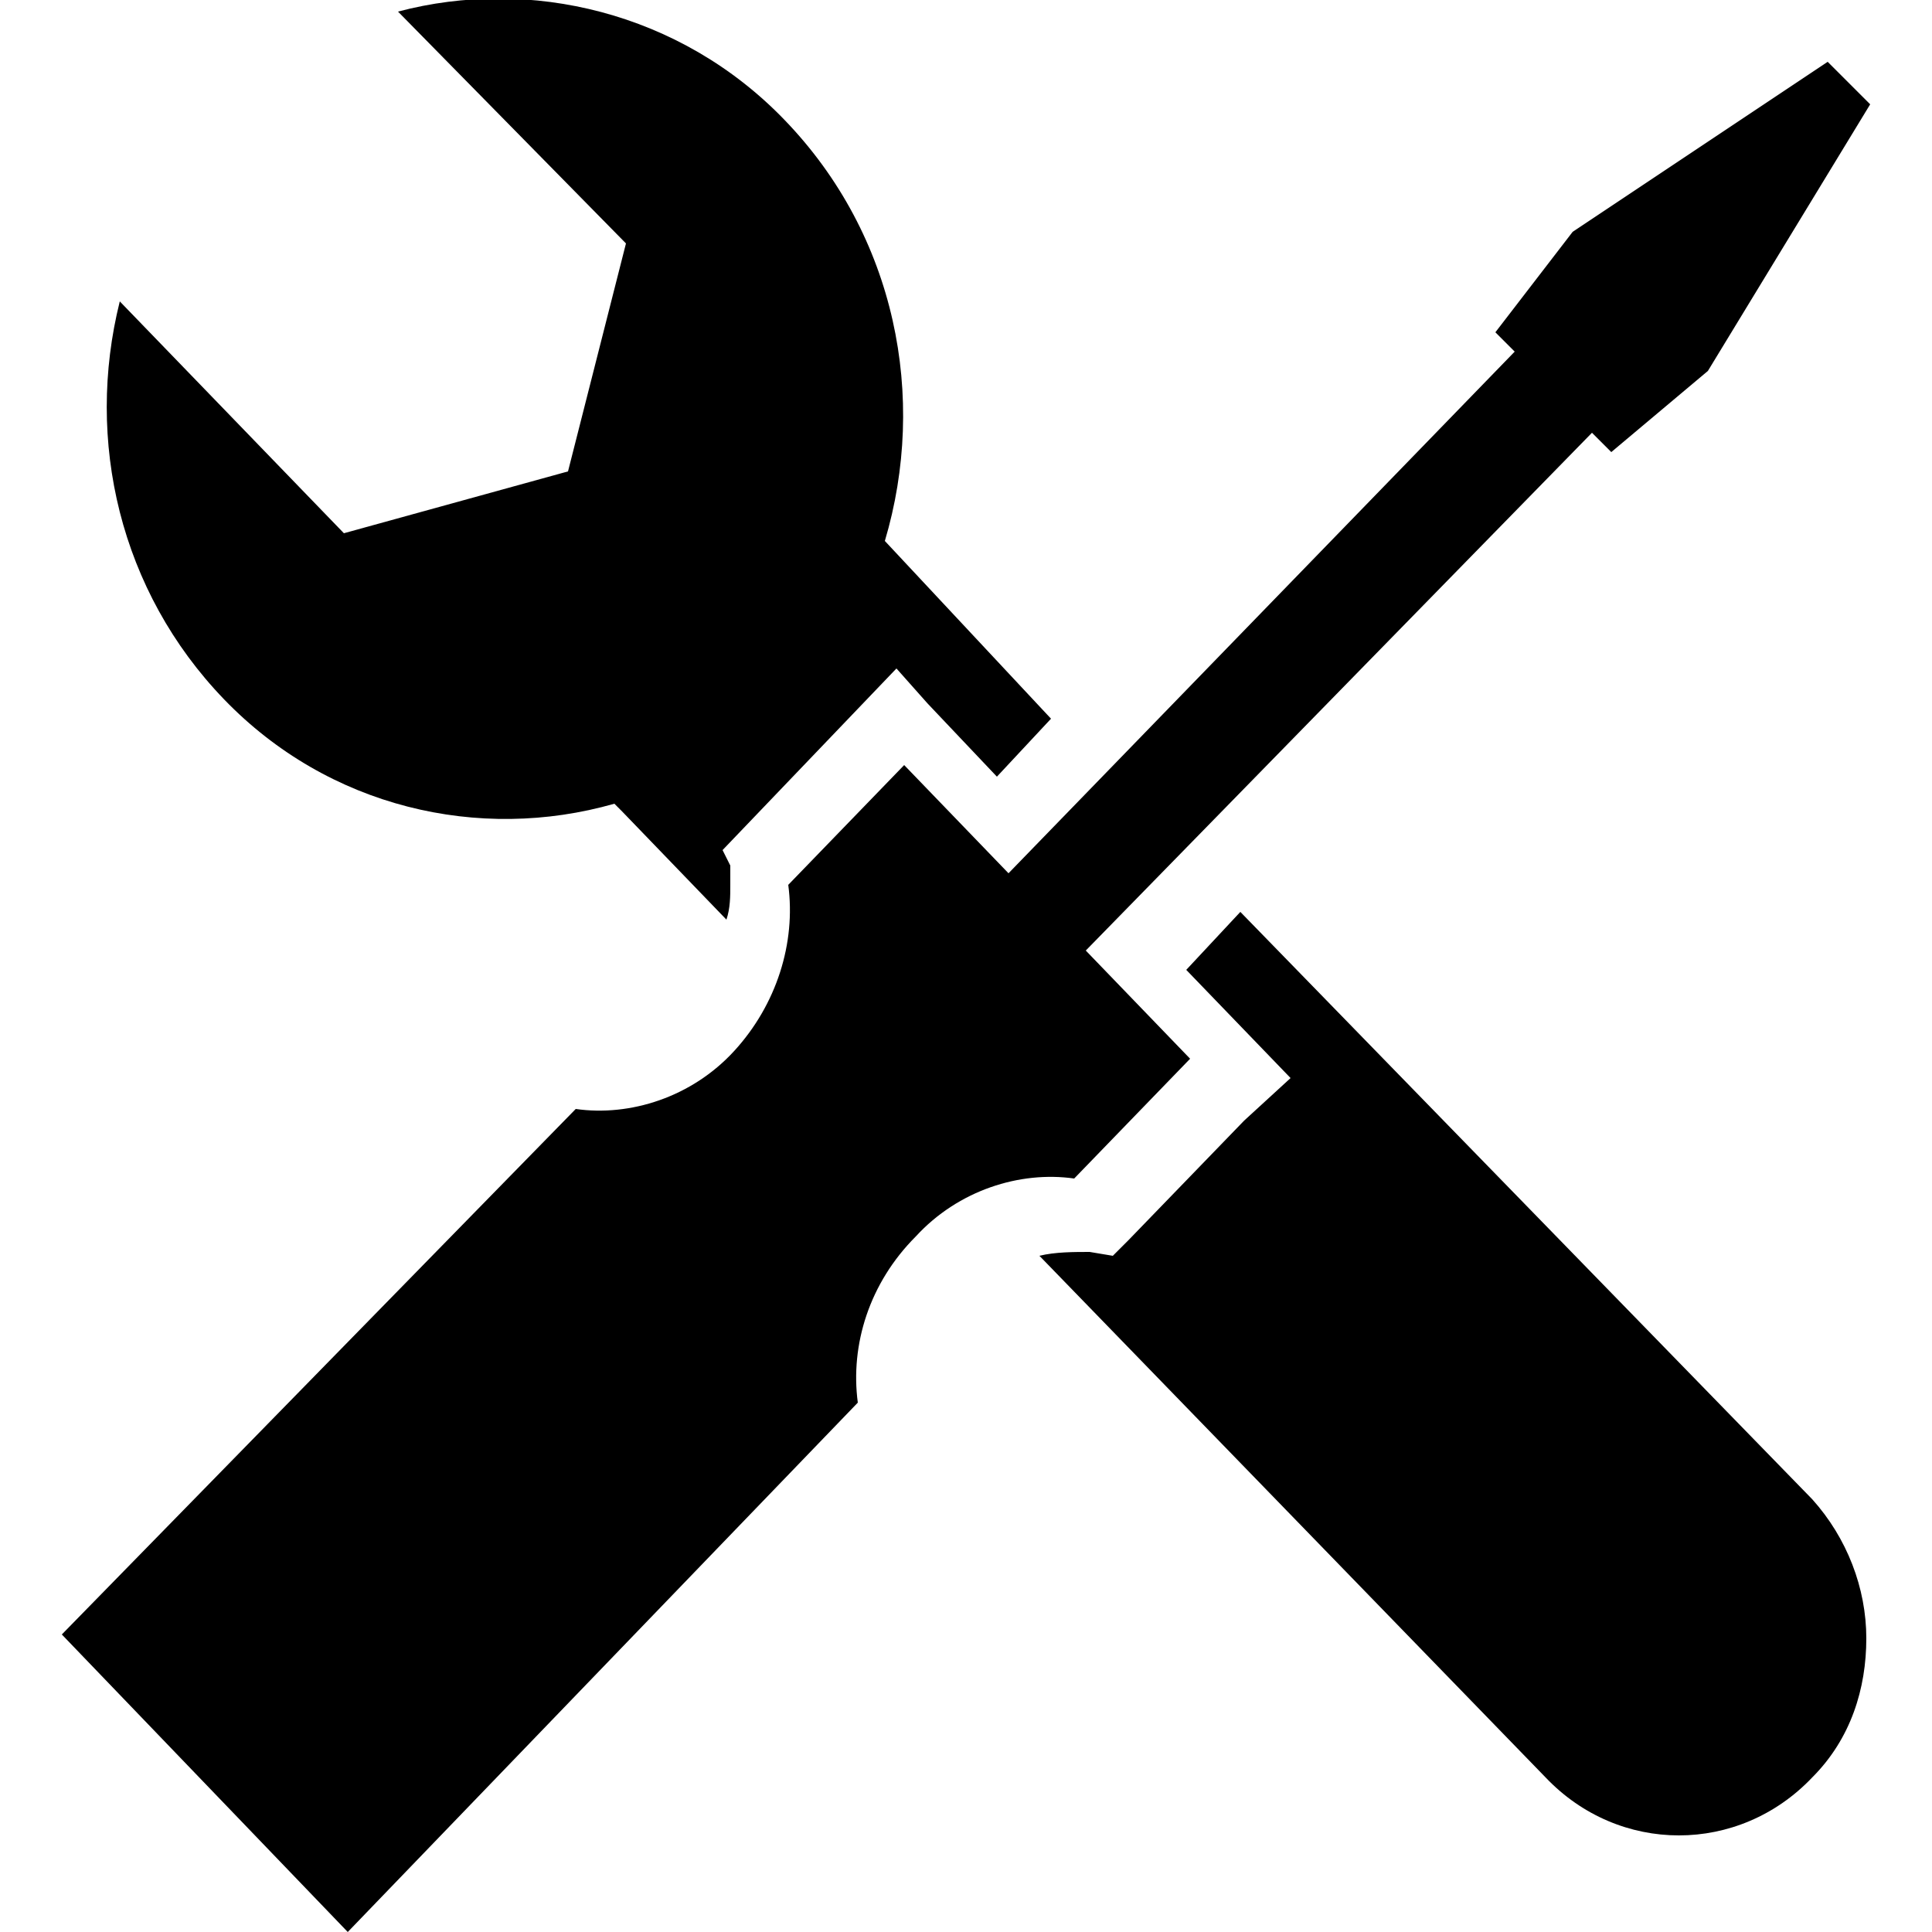 <svg xmlns="http://www.w3.org/2000/svg" xmlns:svg="http://www.w3.org/2000/svg" xmlns:xlink="http://www.w3.org/1999/xlink" id="FxSymbol0-033" width="100%" height="100%" class="fxs-portal-svg" focusable="false" role="presentation" viewBox="0 0 50 50"><g><title/><path d="M41.2 11.2l.5.5 2.5-2.1 4.2-6.9-1.1-1.1L40.7 6l-2 2.6.5.5-13.1 13.5-2.7-2.8-3 3.1c.2 1.5-.3 3.1-1.4 4.3s-2.7 1.7-4.1 1.5L1.6 42.3 9 50l13.2-13.7c-.2-1.5.3-3.1 1.5-4.3 1.1-1.2 2.7-1.7 4.1-1.5l3-3.1-2.7-2.8 13.1-13.4z"/><path d="M40 46c1.9 2 5 2 6.9 0 1-1 1.4-2.3 1.4-3.6 0-1.3-.5-2.6-1.4-3.6L32.1 23.6l-1.4 1.5 2.7 2.8-1.2 1.1-3 3.1-.4.4-.6-.1c-.4 0-.9 0-1.3.1L40 46zM20.3 3.1C17.6.3 13.7-.6 10.3.3l5.9 6-1.5 5.9-5.8 1.6-5.8-6c-.9 3.6 0 7.5 2.7 10.3 2.7 2.8 6.6 3.7 10.1 2.7l.2.2 2.7 2.8c.1-.3.1-.6.1-.9v-.5l-.2-.4 4.5-4.7.8.9 1.8 1.9 1.4-1.5-4.3-4.6c1.1-3.7.3-7.9-2.6-10.9z"/></g></svg>